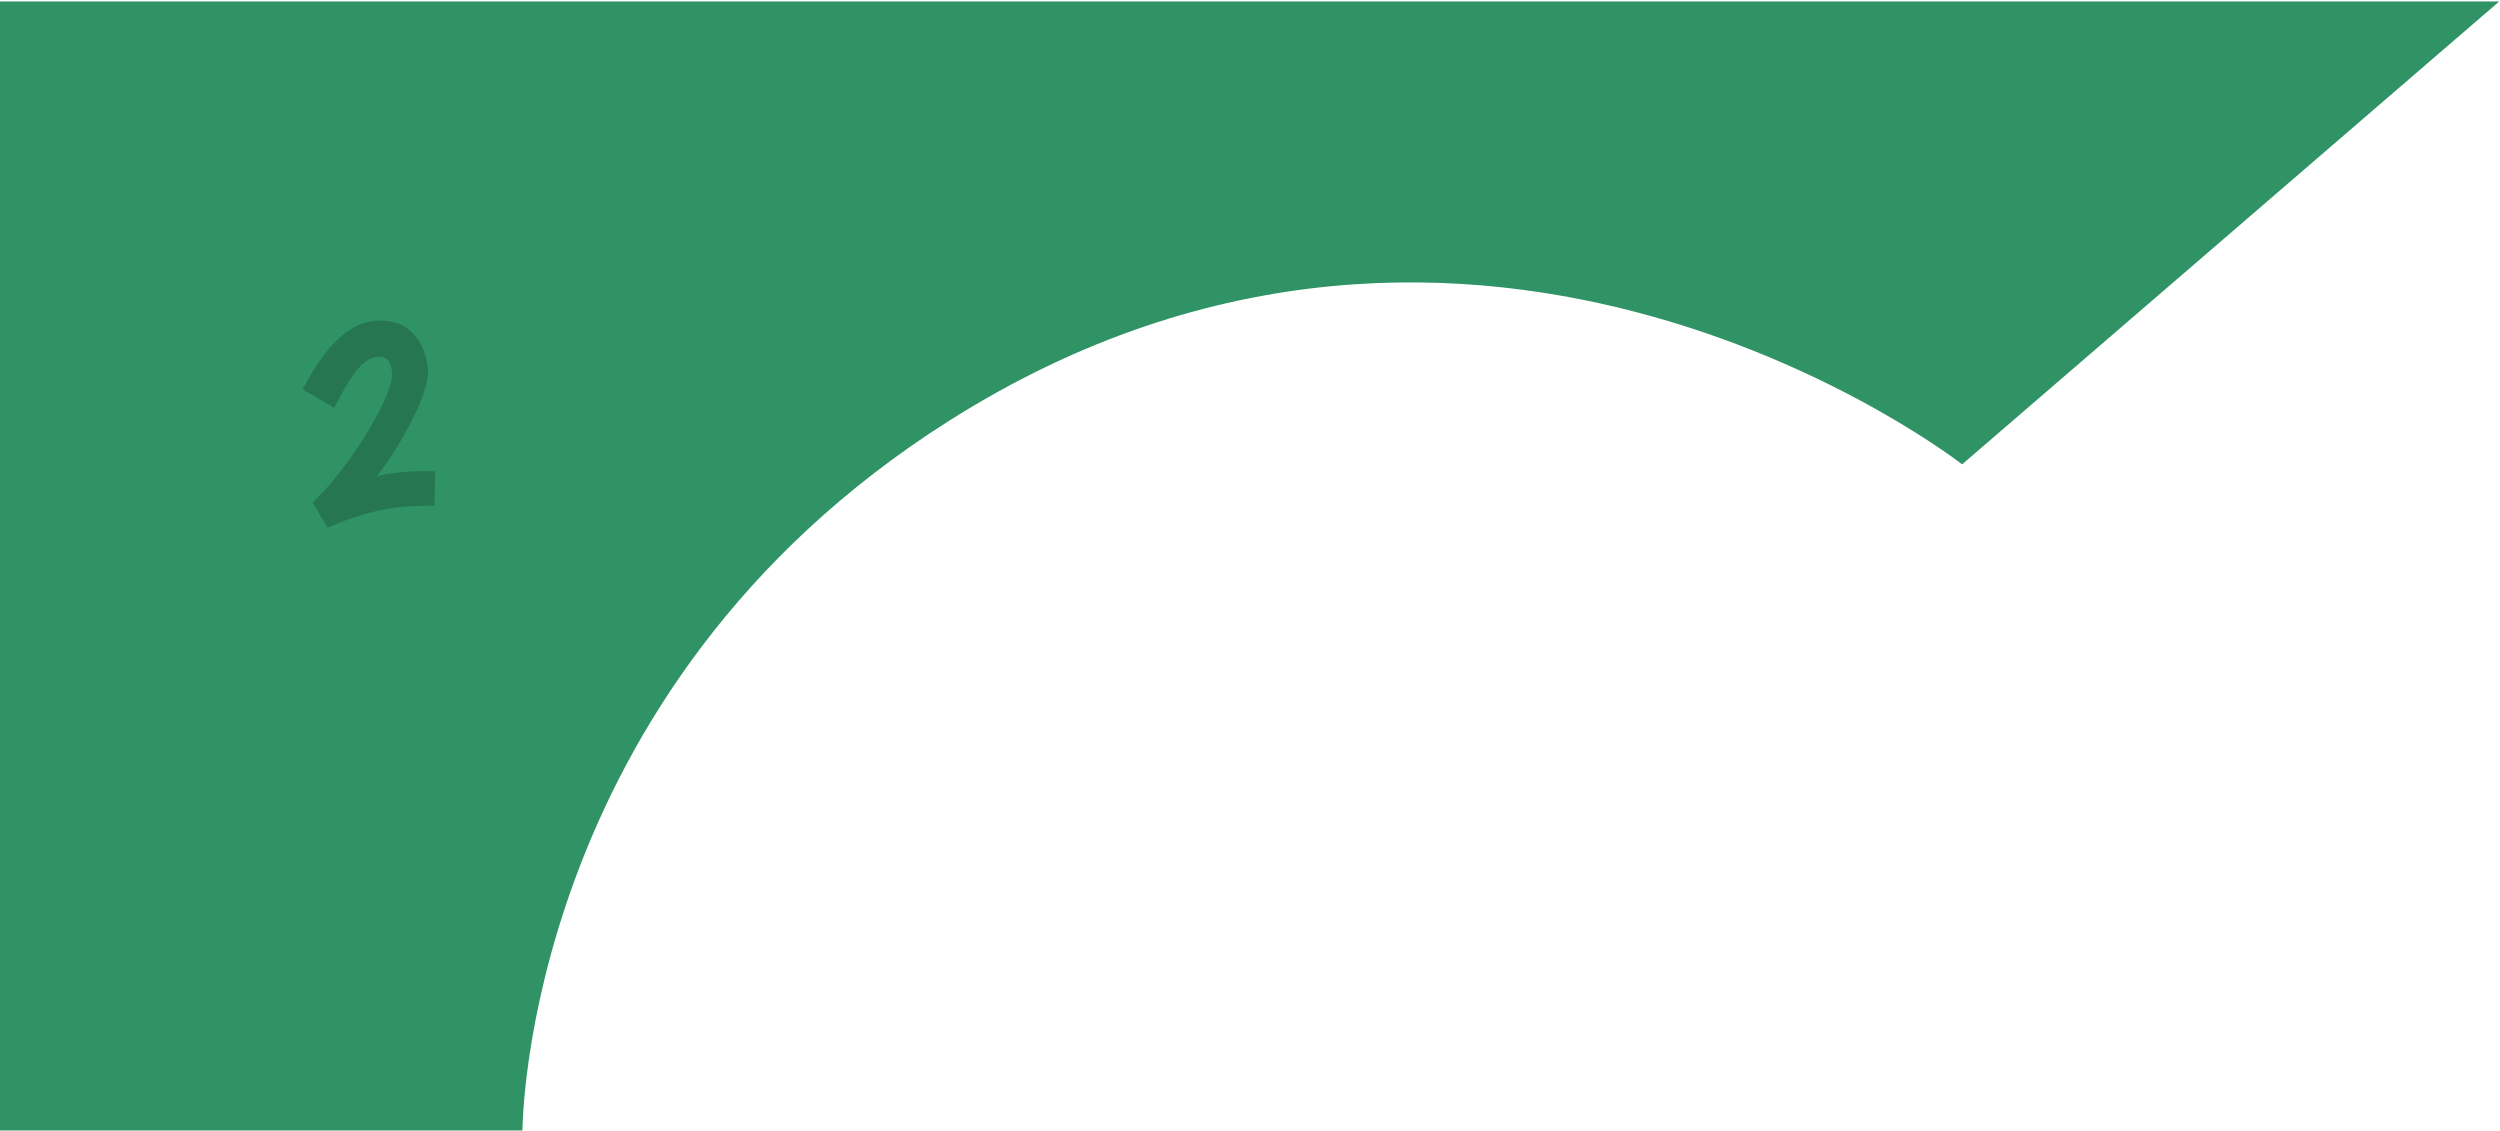 <svg width="1665" height="753" viewBox="0 0 1665 753" fill="none" xmlns="http://www.w3.org/2000/svg">
<path d="M1306.77 309.255L1664.48 0.982H0V752.889H347.97C347.97 752.889 347.97 460.173 632.021 280.288C984.435 57.108 1306.77 309.255 1306.77 309.255Z" fill="#2F9366"/>
<path d="M249.574 213.65C260.069 212.755 268.366 215.393 274.463 221.564C280.694 227.724 284.202 235.855 284.989 245.957C285.517 252.737 282.564 262.891 276.128 276.419C269.683 289.815 261.255 303.514 250.844 317.515C253.684 316.202 259.621 315.161 268.655 314.391C277.822 313.609 284.899 313.474 289.887 313.985L289.251 336.721C280.962 336.759 274.028 337.015 268.448 337.491C253.171 338.794 236.414 343.434 218.179 351.412L208.259 334.795C221.797 321.464 234.127 305.492 245.248 286.881C256.37 268.269 261.645 255.308 261.076 247.996C260.496 240.552 257.283 237.079 251.438 237.578C246.655 237.986 241.891 241.202 237.145 247.227C232.521 253.107 227.669 261.215 222.59 271.551L201.575 259.292C216.702 230.303 232.702 215.089 249.574 213.65Z" fill="black" fill-opacity="0.2"/>
</svg>

